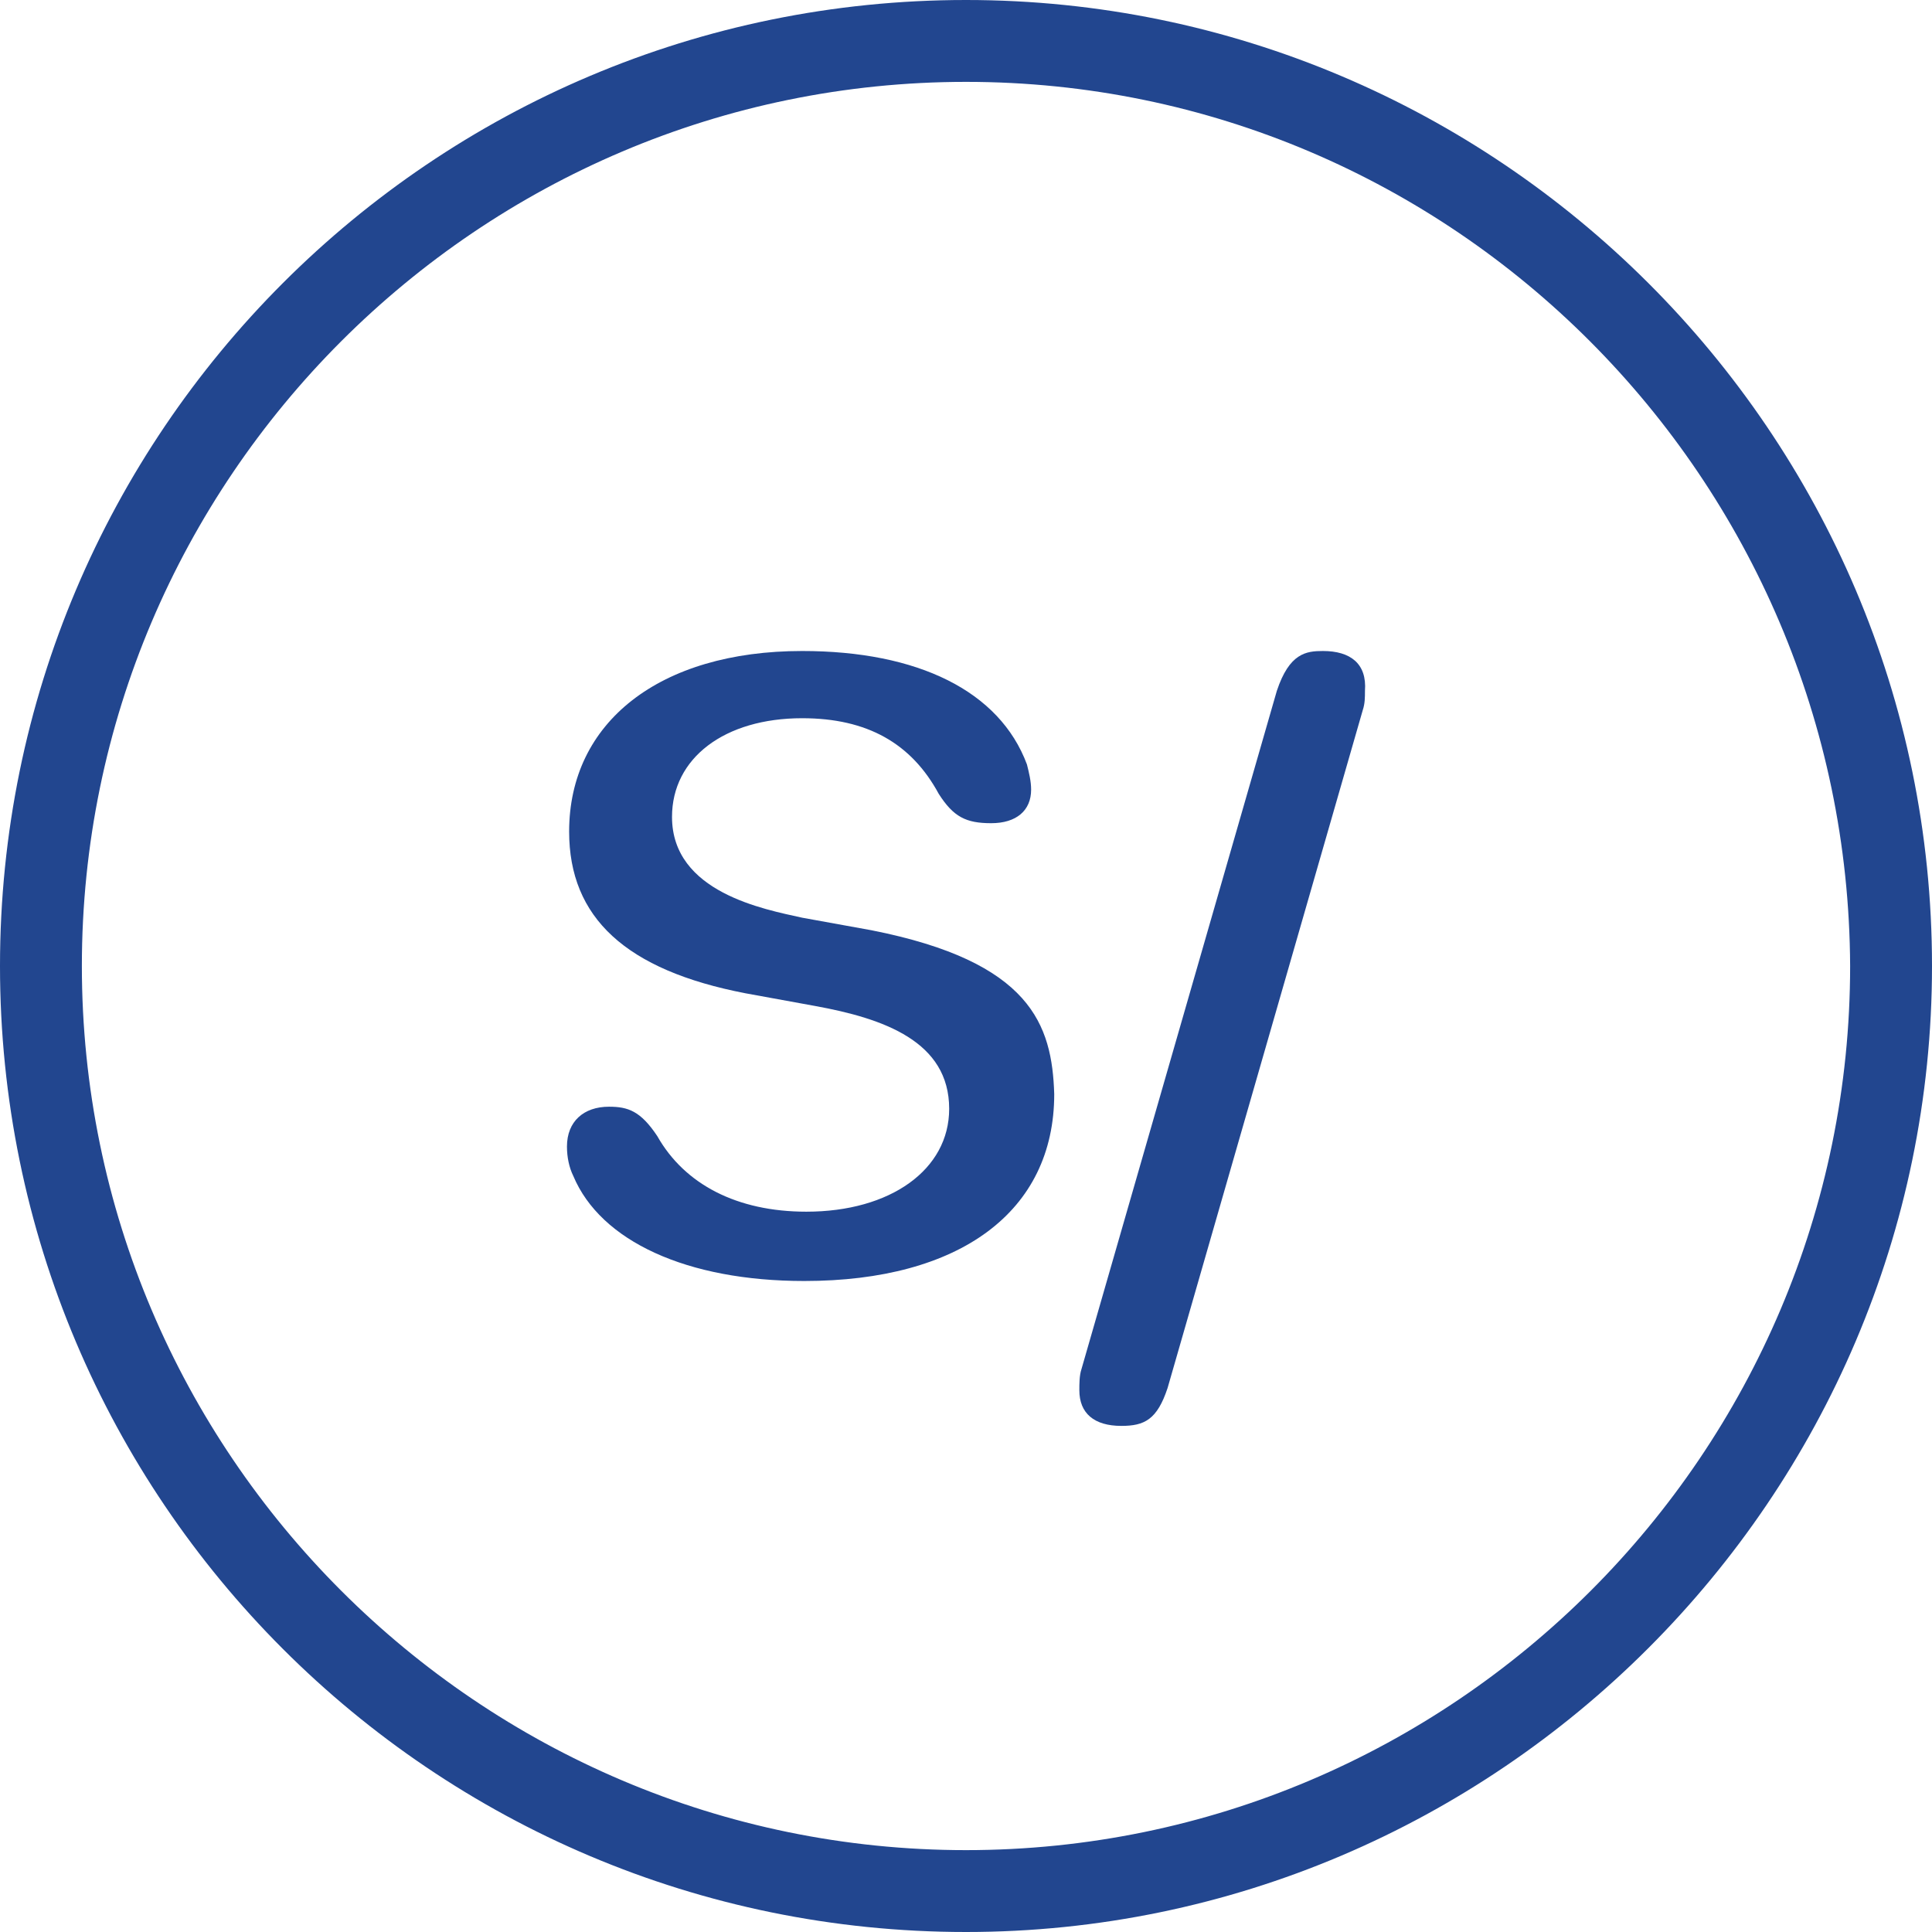 <svg width="24" height="24" viewBox="0 0 24 24" fill="none" xmlns="http://www.w3.org/2000/svg">
<path d="M12 0C5.374 0 0 5.374 0 12C0 18.626 5.374 24 12 24C18.6 24 24 18.6 24 12C24 5.374 18.6 0 12 0ZM22.983 12C22.983 18.052 18.052 22.983 12 22.983C5.948 22.983 1.017 18.052 1.017 12C1.017 5.948 5.948 1.017 12 1.017C18.052 1.017 22.956 5.948 22.983 12Z" fill="#22468F"/>
<path d="M10.826 11.556L9.965 11.4C9.496 11.296 8.348 11.087 8.348 10.148C8.348 9.417 9 8.922 9.965 8.922C10.774 8.922 11.322 9.235 11.661 9.861C11.844 10.148 12 10.226 12.313 10.226C12.626 10.226 12.809 10.069 12.809 9.809C12.809 9.704 12.783 9.6 12.757 9.496C12.417 8.583 11.4 8.087 9.965 8.087C8.191 8.087 7.07 8.974 7.07 10.33C7.07 11.4 7.774 12.052 9.261 12.339L10.122 12.496C10.983 12.652 11.791 12.939 11.791 13.774C11.791 14.53 11.061 15.052 10.017 15.052C9.156 15.052 8.504 14.713 8.165 14.113C7.957 13.8 7.8 13.748 7.565 13.748C7.252 13.748 7.043 13.93 7.043 14.243C7.043 14.374 7.07 14.504 7.122 14.609C7.461 15.417 8.53 15.913 9.991 15.913C11.922 15.913 13.096 15.052 13.096 13.591C13.069 12.73 12.809 11.948 10.826 11.556Z" fill="#22468F"/>
<path d="M16.434 8.087C16.226 8.087 16.017 8.113 15.861 8.583L13.434 17.009C13.408 17.087 13.408 17.191 13.408 17.27C13.408 17.556 13.591 17.713 13.93 17.713C14.217 17.713 14.374 17.635 14.504 17.243L16.93 8.817C16.956 8.739 16.956 8.661 16.956 8.583C16.982 8.243 16.774 8.087 16.434 8.087Z" fill="#22468F"/>
</svg>
